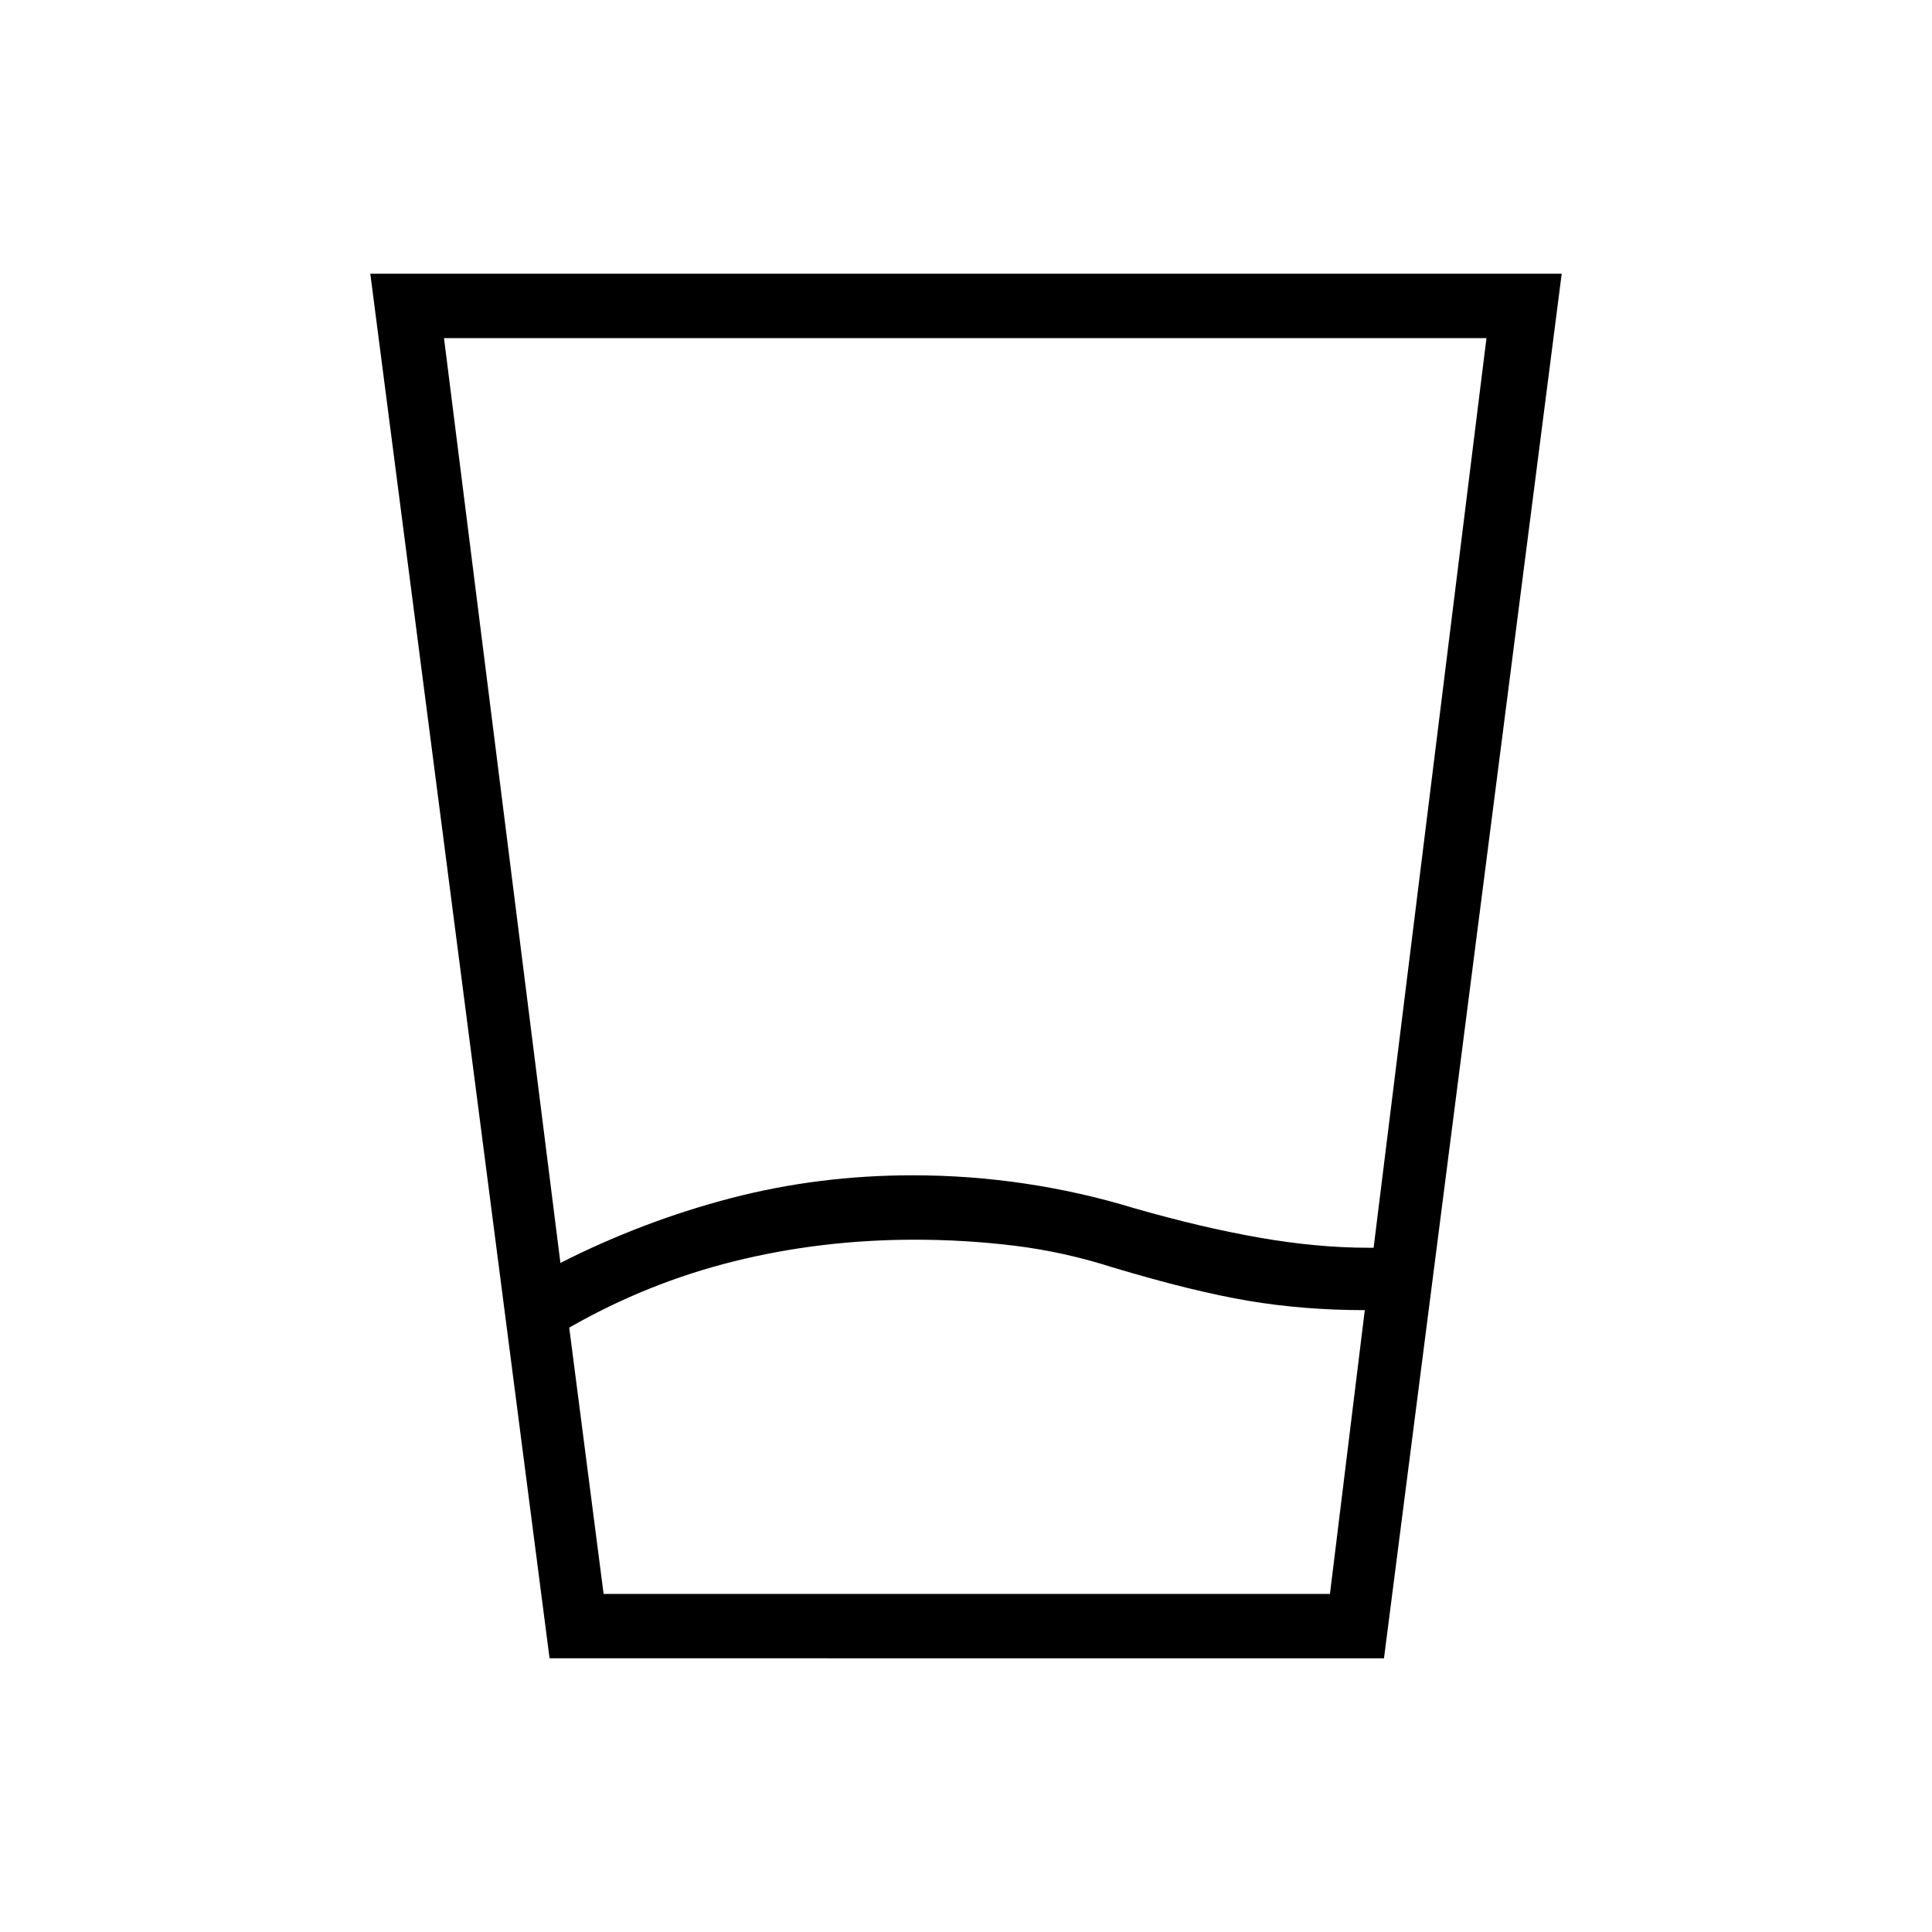 <svg xmlns="http://www.w3.org/2000/svg" height="20" viewBox="0 -960 960 960" width="20"><path d="M299.923-168h360.923l17.308-141q-30.231 0-57.731-4.615-27.5-4.616-67.5-16.616Q528.615-338 504.192-341q-24.423-3-49.73-3-46.539 0-89.693 10.731-43.154 10.731-81.923 32.961L299.923-168Zm-21.461-164.462q41-20.769 84.615-32.154Q406.692-376 453.462-376q28.23 0 55.846 4.115 27.615 4.116 53.846 12.116Q597.231-350 625.885-345q28.653 5 53.961 5h2.692l56.077-452h-518l57.847 459.538ZM273.077-136 184-824h592l-88.307 688H273.077Zm26.846-32h-17.077 395.308-378.231Z"/></svg>
